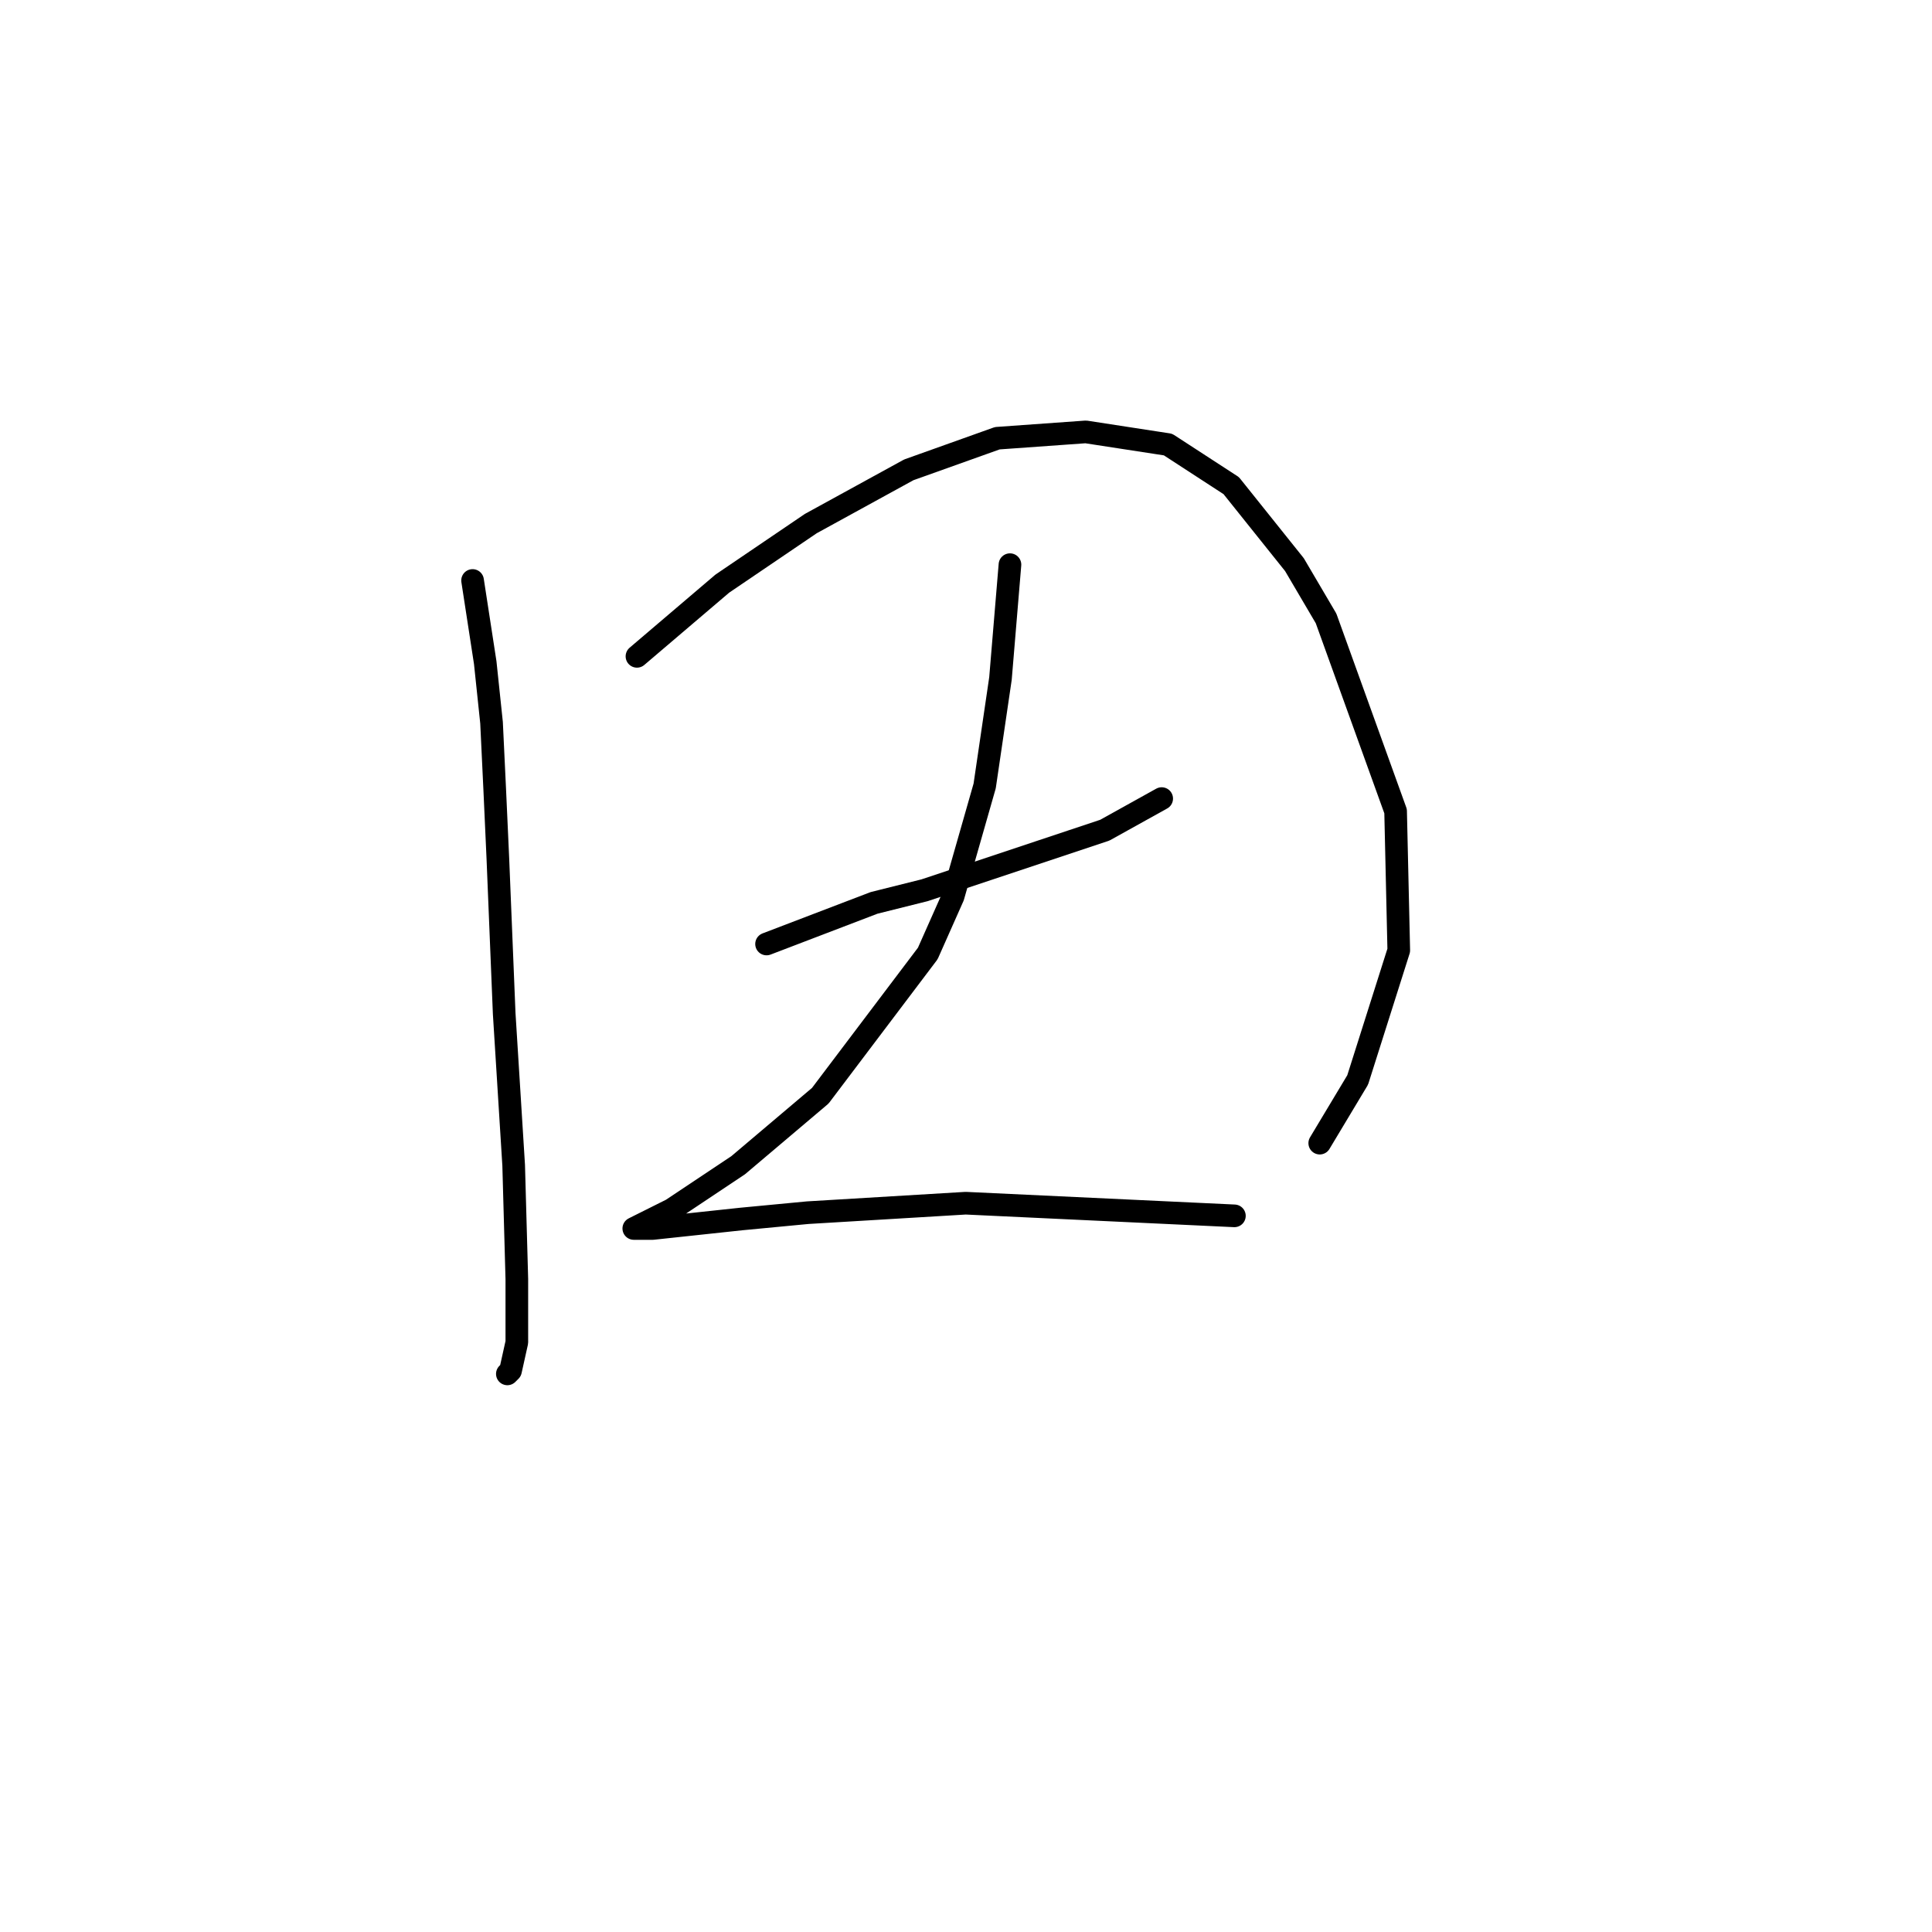 <?xml version="1.0" standalone="no"?>
    <svg width="256" height="256" xmlns="http://www.w3.org/2000/svg" version="1.1">
    <polyline stroke="black" stroke-width="3" stroke-linecap="round" fill="transparent" stroke-linejoin="round" points="62.619 76.916 64.295 87.806 65.132 95.764 65.551 104.56 65.97 113.775 66.808 134.299 68.064 154.404 68.483 169.483 68.483 177.86 67.646 181.63 67.227 182.048 67.227 182.048 " />
        <polyline stroke="black" stroke-width="3" stroke-linecap="round" fill="transparent" stroke-linejoin="round" points="84.4 86.968 95.709 77.334 107.437 69.376 120.421 62.256 132.149 58.067 143.877 57.229 154.768 58.905 163.145 64.35 171.522 74.821 175.71 81.942 184.925 107.492 185.344 125.922 179.899 143.095 174.873 151.472 174.873 151.472 " />
        <polyline stroke="black" stroke-width="3" stroke-linecap="round" fill="transparent" stroke-linejoin="round" points="101.573 125.084 115.814 119.639 122.516 117.963 146.391 110.005 153.93 105.817 153.93 105.817 " />
        <polyline stroke="black" stroke-width="3" stroke-linecap="round" fill="transparent" stroke-linejoin="round" points="133.825 74.821 132.568 89.9 130.474 104.141 126.285 118.801 122.935 126.341 108.693 145.189 97.803 154.404 89.007 160.268 84.819 162.362 83.981 162.781 86.494 162.781 98.222 161.524 107.018 160.687 127.961 159.43 163.564 161.106 163.564 161.106 " />
        </svg>